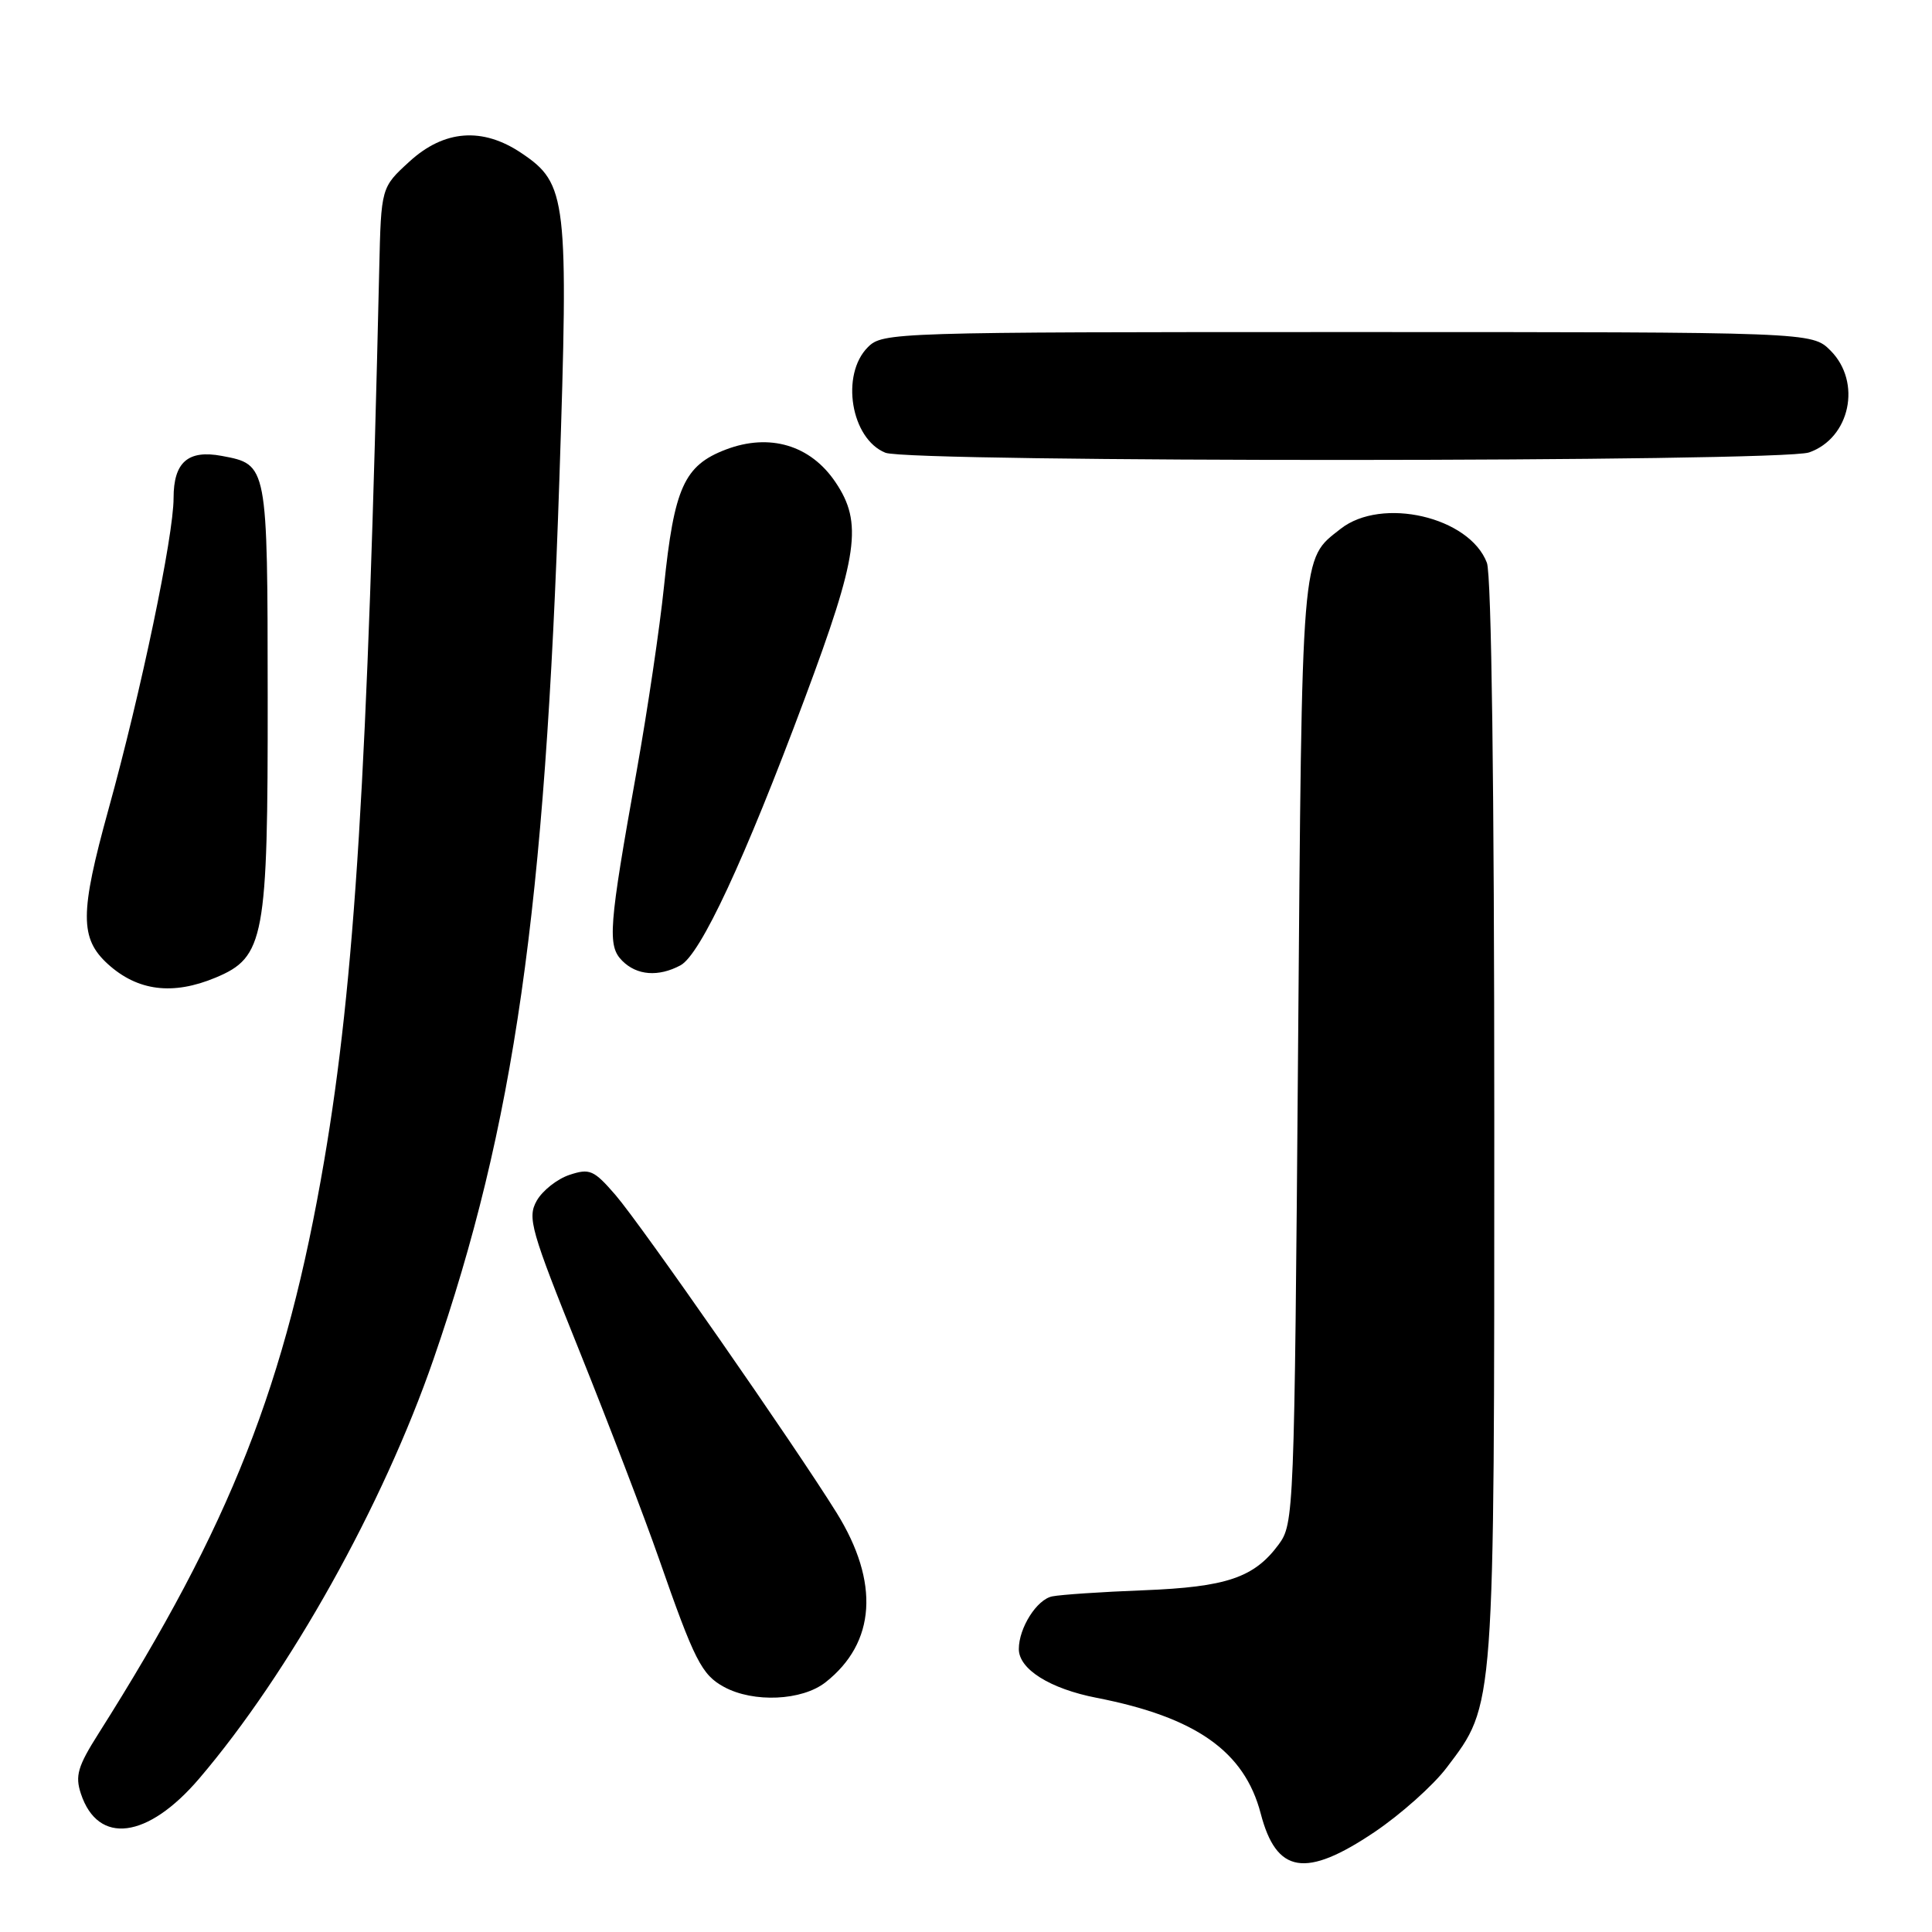 <?xml version="1.0" encoding="UTF-8" standalone="no"?>
<!DOCTYPE svg PUBLIC "-//W3C//DTD SVG 1.1//EN" "http://www.w3.org/Graphics/SVG/1.1/DTD/svg11.dtd" >
<svg xmlns="http://www.w3.org/2000/svg" xmlns:xlink="http://www.w3.org/1999/xlink" version="1.1" viewBox="0 0 256 256">
 <g >
 <path fill="currentColor"
d=" M 182.14 242.75 C 185.61 240.41 189.92 236.57 191.70 234.21 C 198.10 225.75 198.00 227.06 198.00 148.38 C 198.00 104.52 197.63 76.14 197.02 74.57 C 194.71 68.48 183.08 65.79 177.63 70.08 C 172.38 74.21 172.53 72.28 172.00 139.18 C 171.51 200.79 171.46 201.90 169.41 204.68 C 166.17 209.05 162.51 210.29 151.52 210.72 C 146.01 210.93 140.56 211.30 139.42 211.53 C 137.38 211.94 135.00 215.71 135.00 218.51 C 135.00 221.18 139.13 223.77 145.31 224.97 C 158.47 227.54 164.90 232.07 167.05 240.30 C 169.13 248.28 172.99 248.91 182.14 242.75 Z  M 26.41 235.65 C 38.38 221.61 50.75 199.47 57.45 180.08 C 68.15 149.11 72.23 120.60 74.12 63.50 C 75.35 26.26 75.13 24.34 69.10 20.29 C 63.94 16.81 58.84 17.20 54.24 21.42 C 50.50 24.84 50.50 24.84 50.25 35.67 C 48.72 102.39 47.01 130.01 42.96 153.77 C 37.91 183.37 30.55 202.07 13.07 229.68 C 10.30 234.05 9.93 235.30 10.72 237.68 C 12.99 244.52 19.57 243.67 26.41 235.65 Z  M 109.39 222.91 C 116.05 217.67 116.58 209.68 110.86 200.46 C 105.35 191.59 84.97 162.30 81.56 158.35 C 78.68 155.02 78.14 154.79 75.45 155.68 C 73.83 156.22 71.88 157.76 71.12 159.10 C 69.86 161.35 70.31 162.94 76.78 179.02 C 80.64 188.63 85.38 201.00 87.30 206.50 C 92.02 220.04 92.97 221.91 95.94 223.53 C 99.85 225.65 106.28 225.36 109.39 222.91 Z  M 28.57 129.54 C 35.05 126.83 35.50 124.41 35.47 92.37 C 35.45 61.47 35.46 61.55 29.39 60.41 C 24.91 59.57 23.00 61.25 23.00 65.99 C 23.00 71.04 18.70 91.63 14.37 107.26 C 10.57 121.02 10.56 124.34 14.30 127.75 C 18.24 131.32 22.89 131.91 28.57 129.54 Z  M 90.17 127.91 C 92.81 126.49 98.64 113.99 106.62 92.59 C 113.73 73.55 114.34 69.28 110.71 63.90 C 107.40 58.97 101.97 57.36 96.17 59.57 C 90.65 61.68 89.33 64.61 87.98 77.73 C 87.43 83.10 85.81 94.03 84.39 102.00 C 80.64 122.93 80.46 125.32 82.46 127.32 C 84.40 129.26 87.25 129.47 90.17 127.91 Z  M 239.71 59.95 C 245.16 58.05 246.72 50.63 242.55 46.45 C 240.09 44.00 240.09 44.00 178.55 44.00 C 118.33 44.00 116.96 44.04 115.00 46.00 C 111.35 49.65 112.75 58.15 117.32 59.99 C 120.54 61.29 235.98 61.25 239.71 59.95 Z "/>
</g>
</svg>